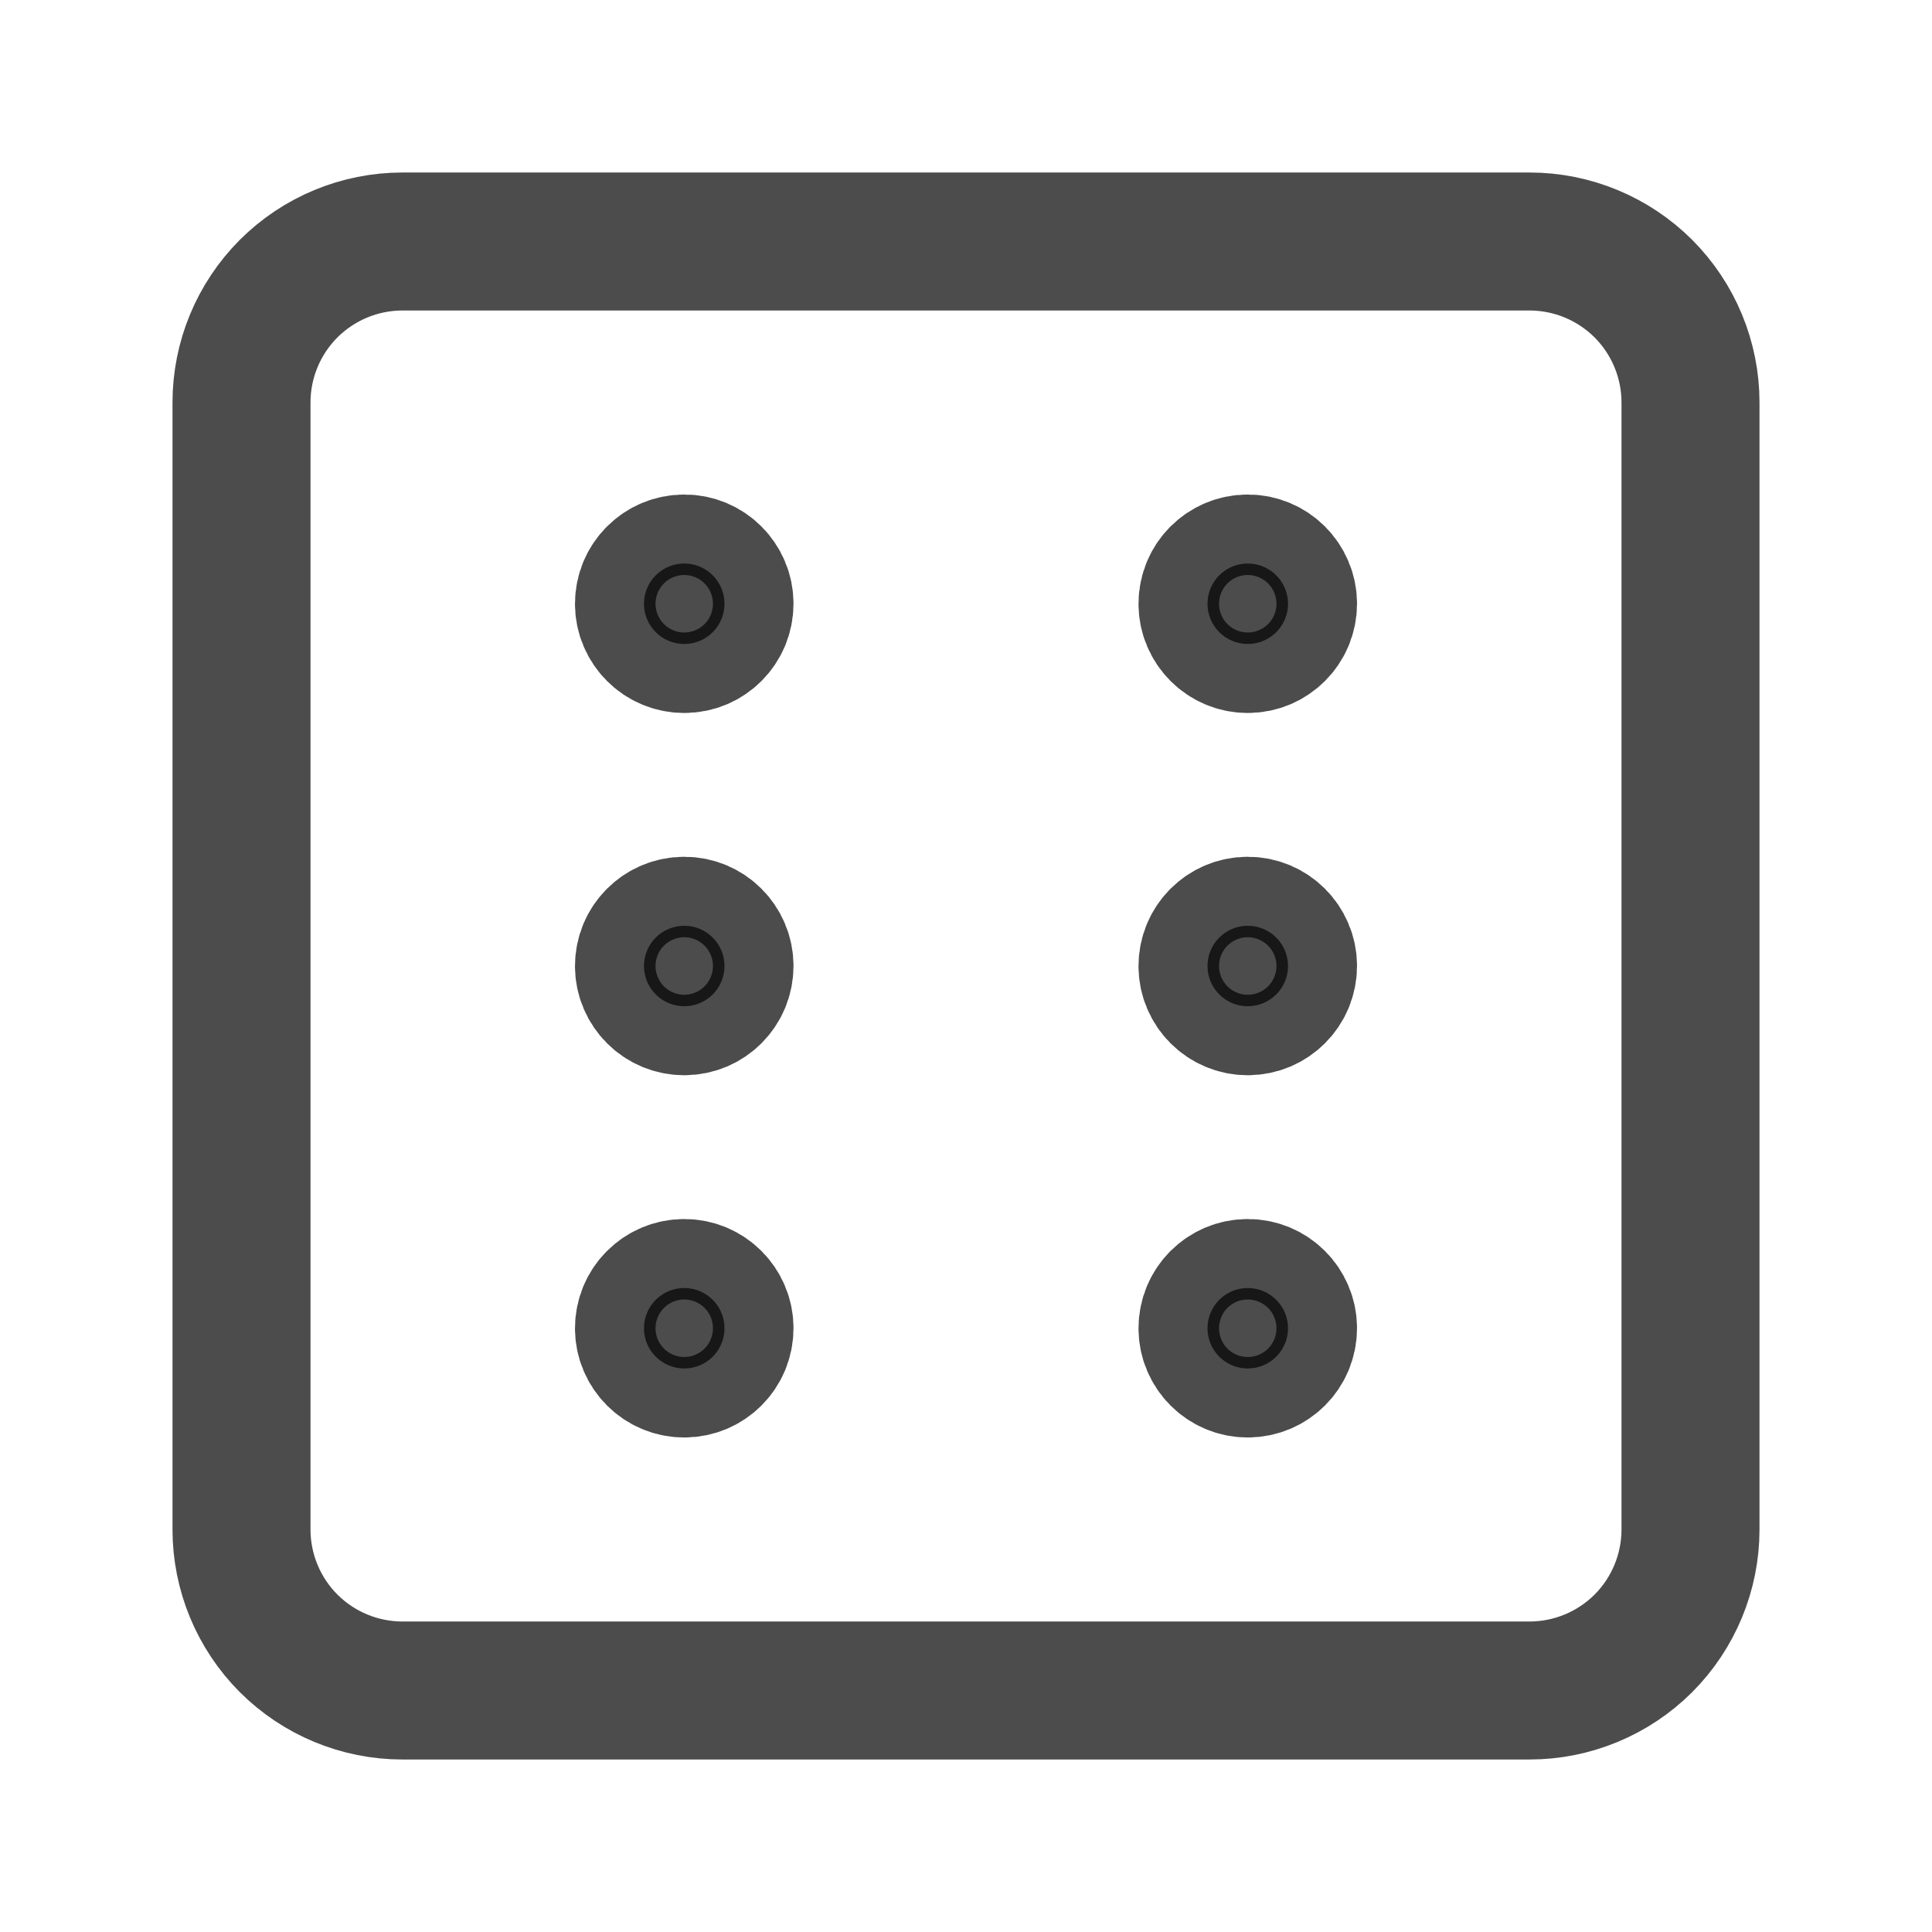 <svg width="28" height="28" viewBox="0 0 28 28" fill="none" xmlns="http://www.w3.org/2000/svg">
<path d="M3.5 5.833C3.5 5.214 3.746 4.621 4.183 4.183C4.621 3.746 5.214 3.5 5.833 3.5H22.167C22.785 3.5 23.379 3.746 23.817 4.183C24.254 4.621 24.5 5.214 24.5 5.833V22.167C24.5 22.785 24.254 23.379 23.817 23.817C23.379 24.254 22.785 24.5 22.167 24.5H5.833C5.214 24.5 4.621 24.254 4.183 23.817C3.746 23.379 3.5 22.785 3.5 22.167V5.833Z" stroke="black" stroke-opacity="0.7" stroke-width="2" stroke-linecap="round" stroke-linejoin="round"/>
<path d="M9.917 9.333C10.239 9.333 10.5 9.072 10.5 8.75C10.5 8.428 10.239 8.167 9.917 8.167C9.594 8.167 9.333 8.428 9.333 8.75C9.333 9.072 9.594 9.333 9.917 9.333Z" fill="black" fill-opacity="0.7" stroke="black" stroke-opacity="0.7" stroke-width="2" stroke-linecap="round" stroke-linejoin="round"/>
<path d="M18.083 9.333C18.405 9.333 18.667 9.072 18.667 8.75C18.667 8.428 18.405 8.167 18.083 8.167C17.761 8.167 17.5 8.428 17.5 8.75C17.5 9.072 17.761 9.333 18.083 9.333Z" fill="black" fill-opacity="0.7" stroke="black" stroke-opacity="0.7" stroke-width="2" stroke-linecap="round" stroke-linejoin="round"/>
<path d="M9.917 14.583C10.239 14.583 10.5 14.322 10.5 14C10.5 13.678 10.239 13.417 9.917 13.417C9.594 13.417 9.333 13.678 9.333 14C9.333 14.322 9.594 14.583 9.917 14.583Z" fill="black" fill-opacity="0.7" stroke="black" stroke-opacity="0.7" stroke-width="2" stroke-linecap="round" stroke-linejoin="round"/>
<path d="M18.083 14.583C18.405 14.583 18.667 14.322 18.667 14C18.667 13.678 18.405 13.417 18.083 13.417C17.761 13.417 17.5 13.678 17.5 14C17.5 14.322 17.761 14.583 18.083 14.583Z" fill="black" fill-opacity="0.7" stroke="black" stroke-opacity="0.7" stroke-width="2" stroke-linecap="round" stroke-linejoin="round"/>
<path d="M18.083 19.833C18.405 19.833 18.667 19.572 18.667 19.25C18.667 18.928 18.405 18.667 18.083 18.667C17.761 18.667 17.5 18.928 17.5 19.25C17.5 19.572 17.761 19.833 18.083 19.833Z" fill="black" fill-opacity="0.7" stroke="black" stroke-opacity="0.7" stroke-width="2" stroke-linecap="round" stroke-linejoin="round"/>
<path d="M9.917 19.833C10.239 19.833 10.5 19.572 10.5 19.25C10.5 18.928 10.239 18.667 9.917 18.667C9.594 18.667 9.333 18.928 9.333 19.25C9.333 19.572 9.594 19.833 9.917 19.833Z" fill="black" fill-opacity="0.7" stroke="black" stroke-opacity="0.7" stroke-width="2" stroke-linecap="round" stroke-linejoin="round"/>
</svg>
